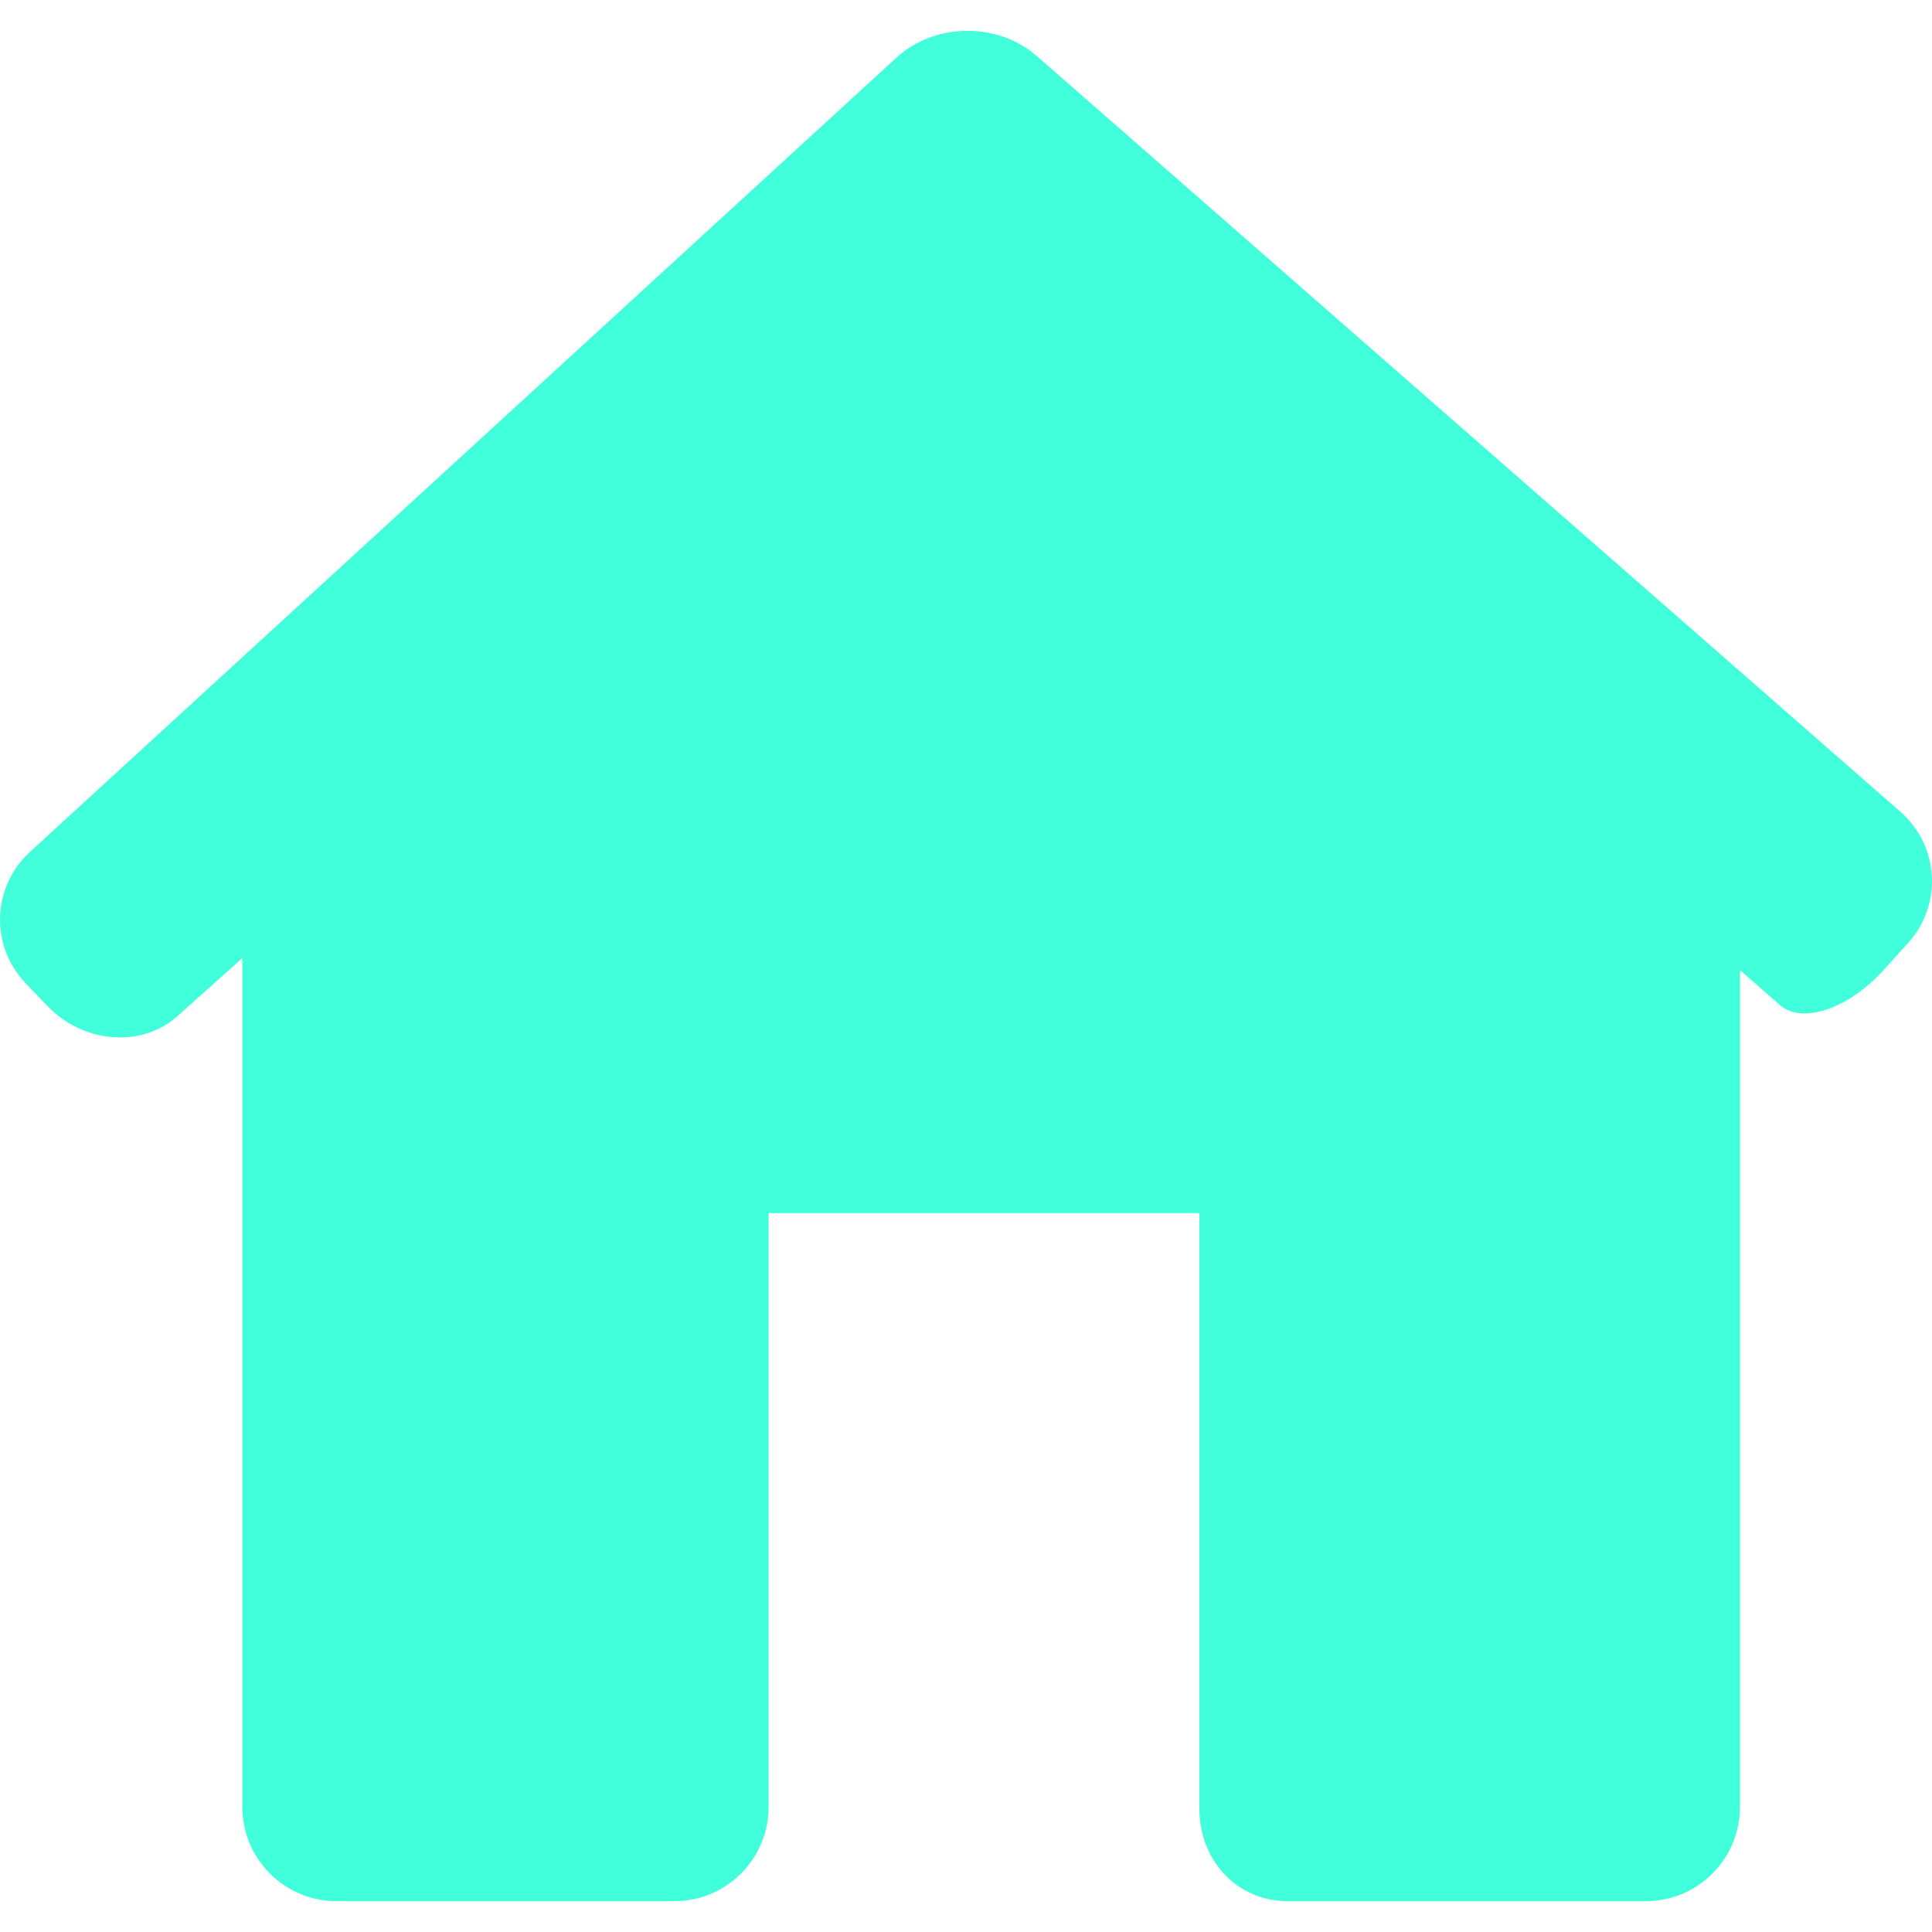 <svg width="18" height="18" viewBox="0 0 18 18" fill="none" xmlns="http://www.w3.org/2000/svg">
<path d="M17.774 8.789C18.101 8.431 18.069 7.88 17.704 7.561L9.66 0.522C9.295 0.203 8.709 0.21 8.352 0.537L0.28 7.936C-0.077 8.264 -0.095 8.813 0.241 9.163L0.443 9.374C0.779 9.723 1.322 9.765 1.655 9.466L2.258 8.926V16.835C2.258 17.32 2.651 17.713 3.136 17.713H6.283C6.767 17.713 7.161 17.32 7.161 16.835V11.302H11.174V16.835C11.167 17.32 11.514 17.713 11.999 17.713H15.333C15.818 17.713 16.211 17.32 16.211 16.835V9.038C16.211 9.038 16.378 9.184 16.583 9.364C16.789 9.545 17.22 9.4 17.546 9.041L17.774 8.789Z" fill="#41FFDB"/>
</svg>
